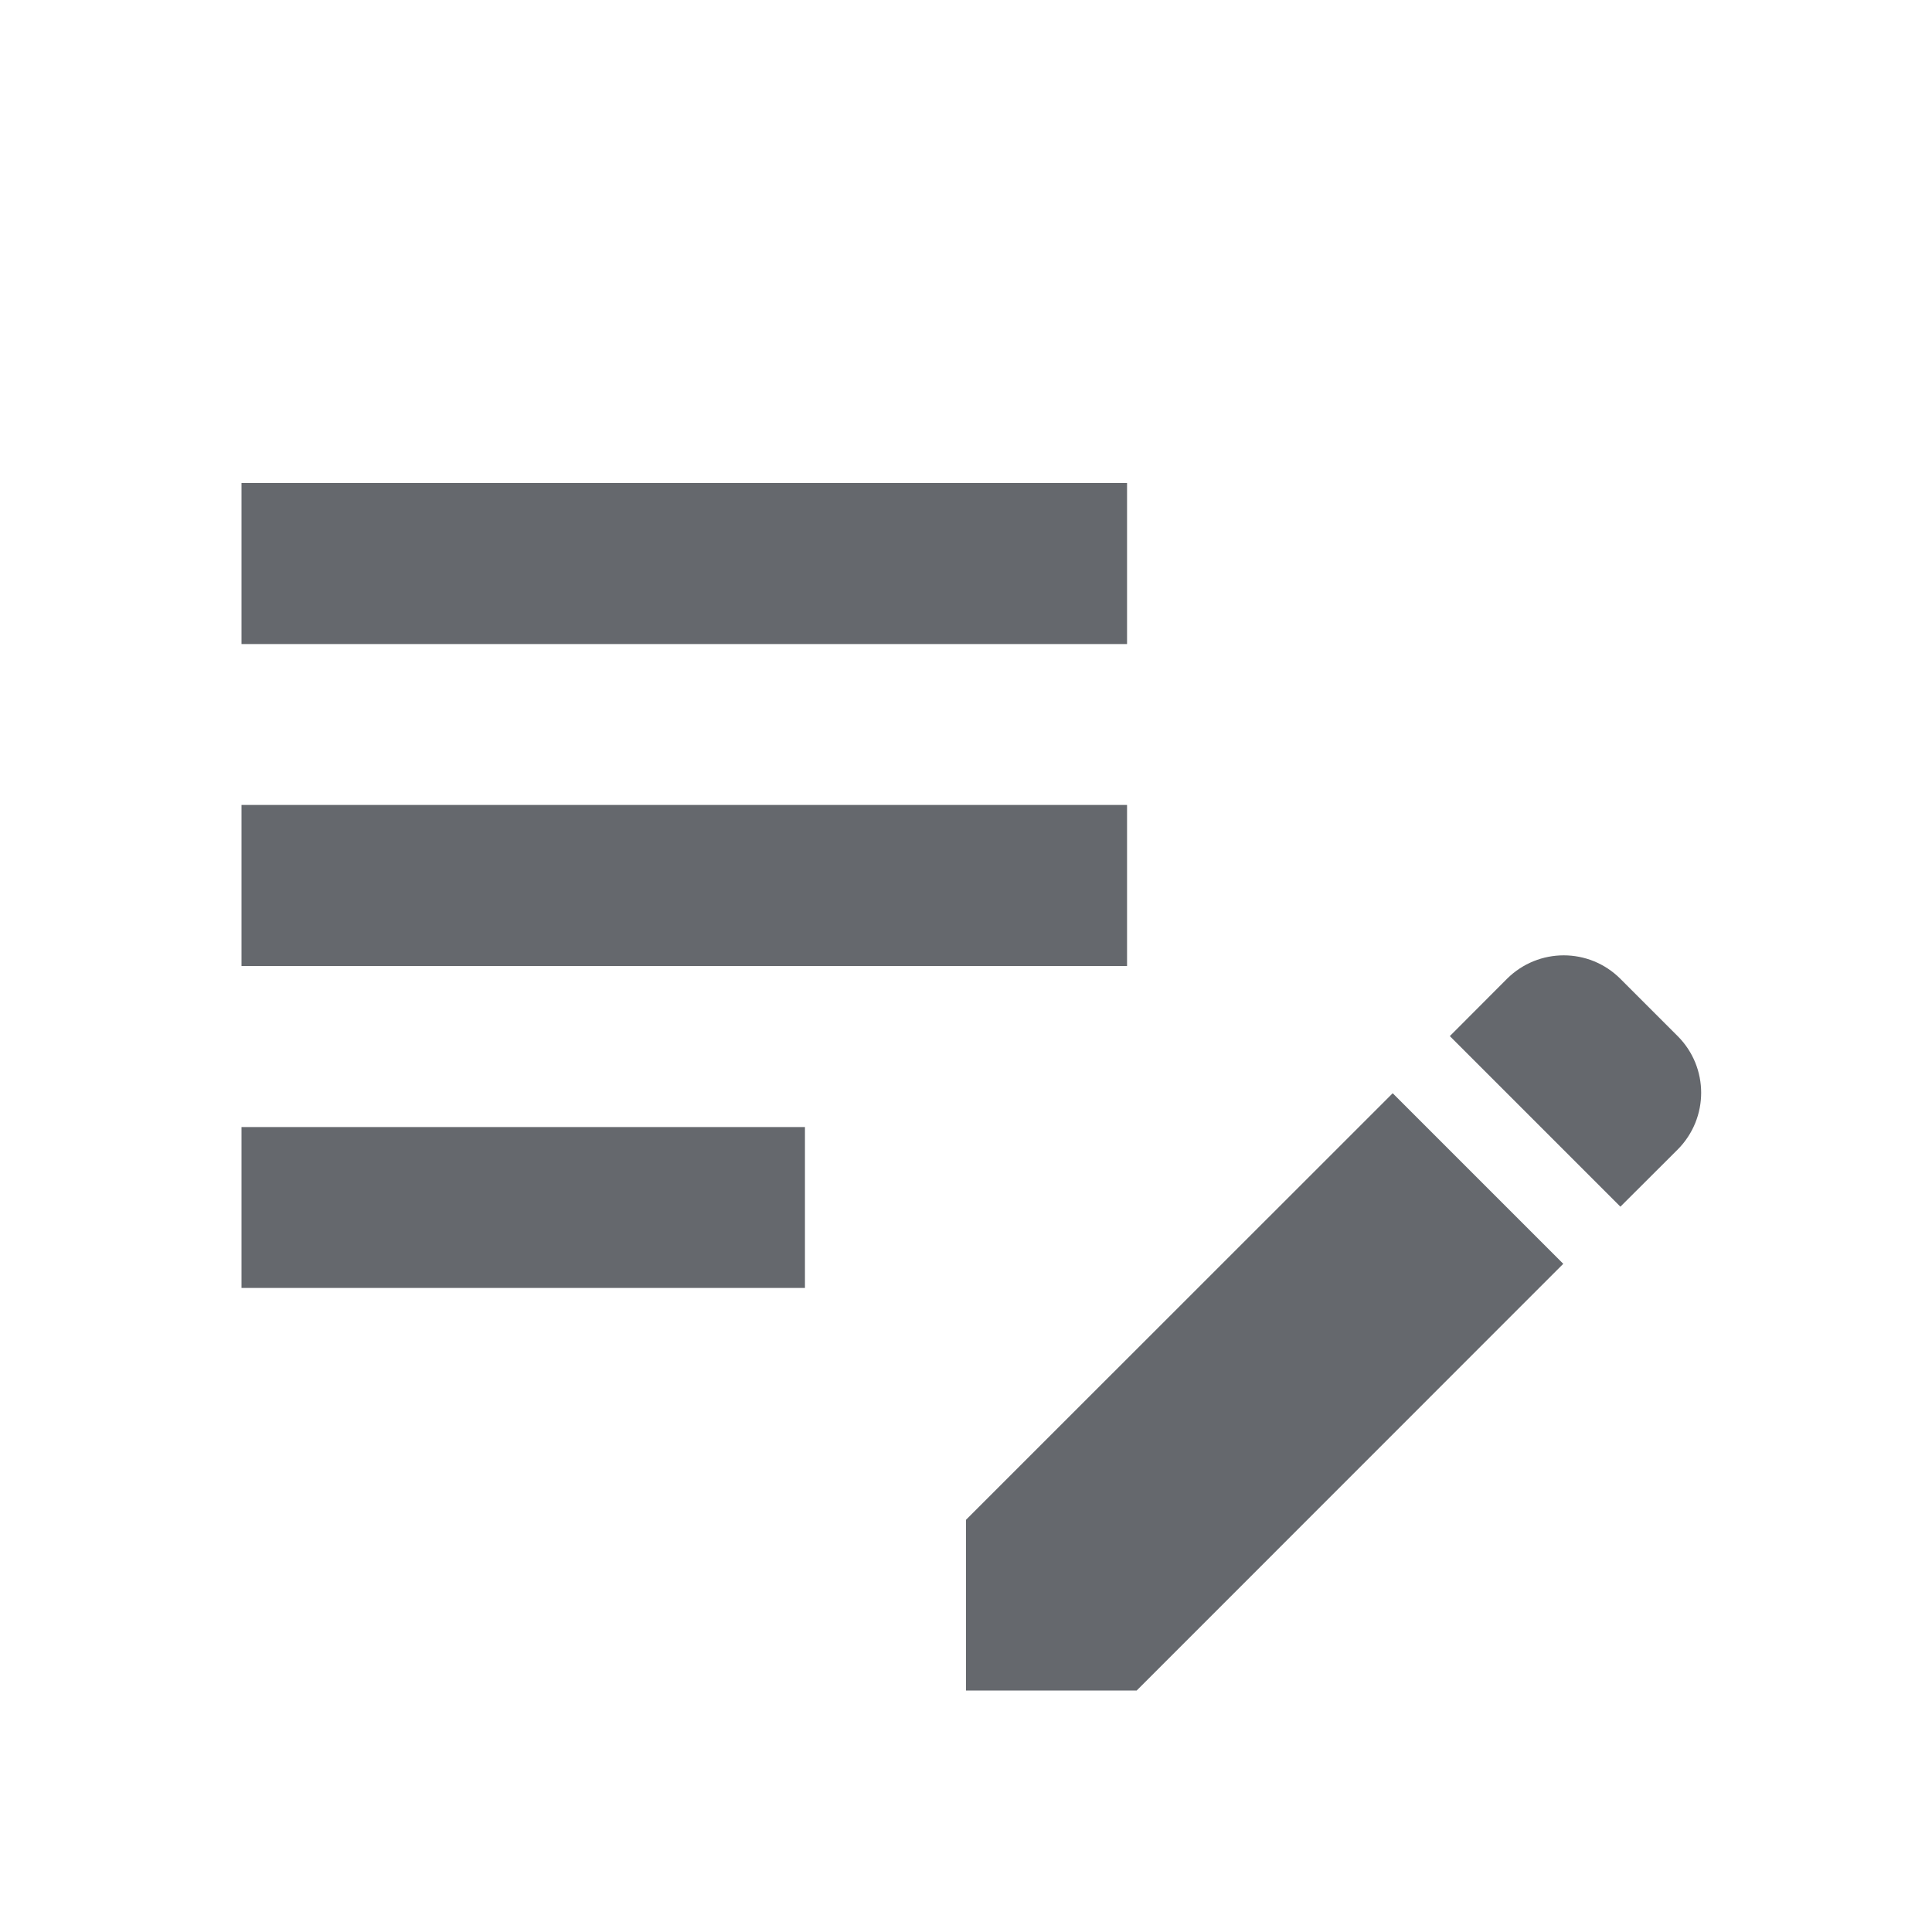 <svg width="14" height="14" viewBox="0 0 14 14" fill="none" xmlns="http://www.w3.org/2000/svg">
<path d="M1.75 5.833H8.167V7H1.75V5.833ZM1.75 4.667H8.167V3.5H1.75V4.667ZM1.75 9.333H5.833V8.167H1.75V9.333ZM10.506 7.508L10.92 7.093C11.148 6.866 11.515 6.866 11.742 7.093L12.157 7.508C12.384 7.735 12.384 8.102 12.157 8.33L11.742 8.744L10.506 7.508ZM10.092 7.922L7 11.013V12.25H8.237L11.328 9.158L10.092 7.922Z" fill="#24292F" fill-opacity="0.7"/>
</svg>
